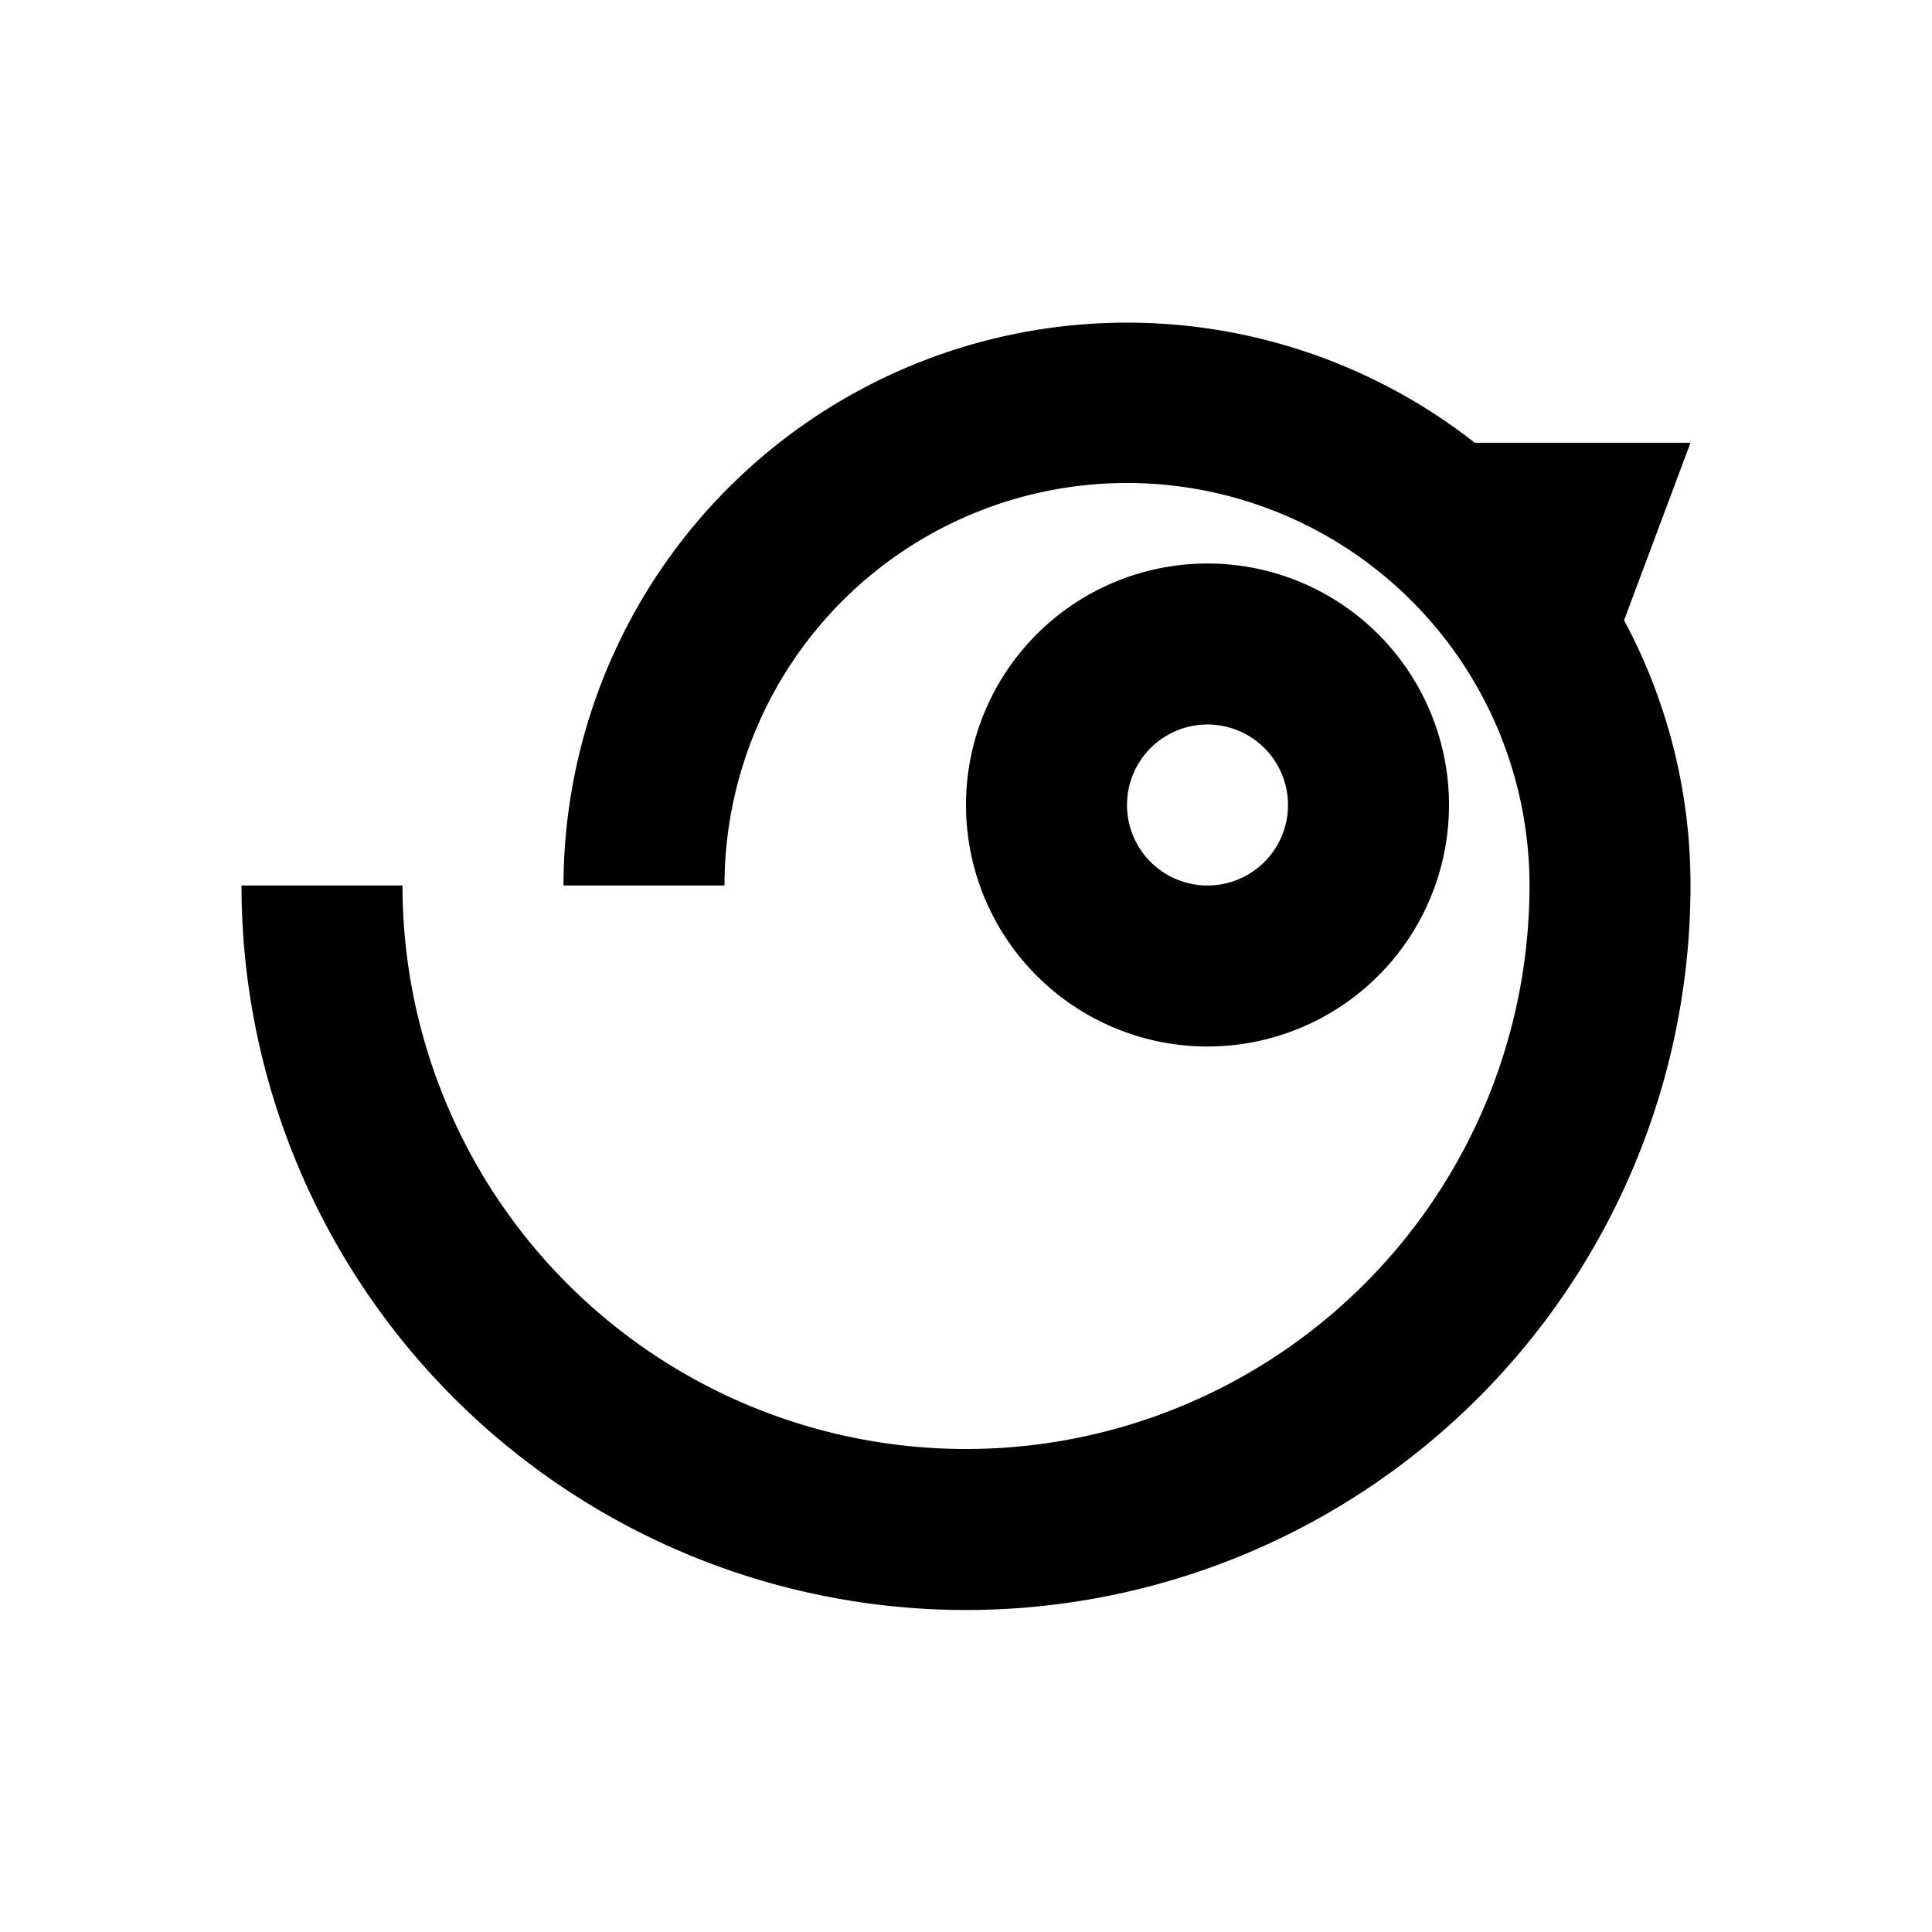 <svg xmlns="http://www.w3.org/2000/svg" viewBox="0 0 48 48"><rect width="48" height="48" style="fill:none"/><path d="M30,18a2,2,0,1,1-2,2,2,2,0,0,1,2-2m0-4a6,6,0,1,0,6,6,6,6,0,0,0-6-6Zm12-3H36.64A14,14,0,0,0,14,22h4a10,10,0,0,1,20,0,14,14,0,0,1-28,0H6a18,18,0,0,0,36,0,13.9,13.9,0,0,0-1.65-6.59Z"/></svg>
